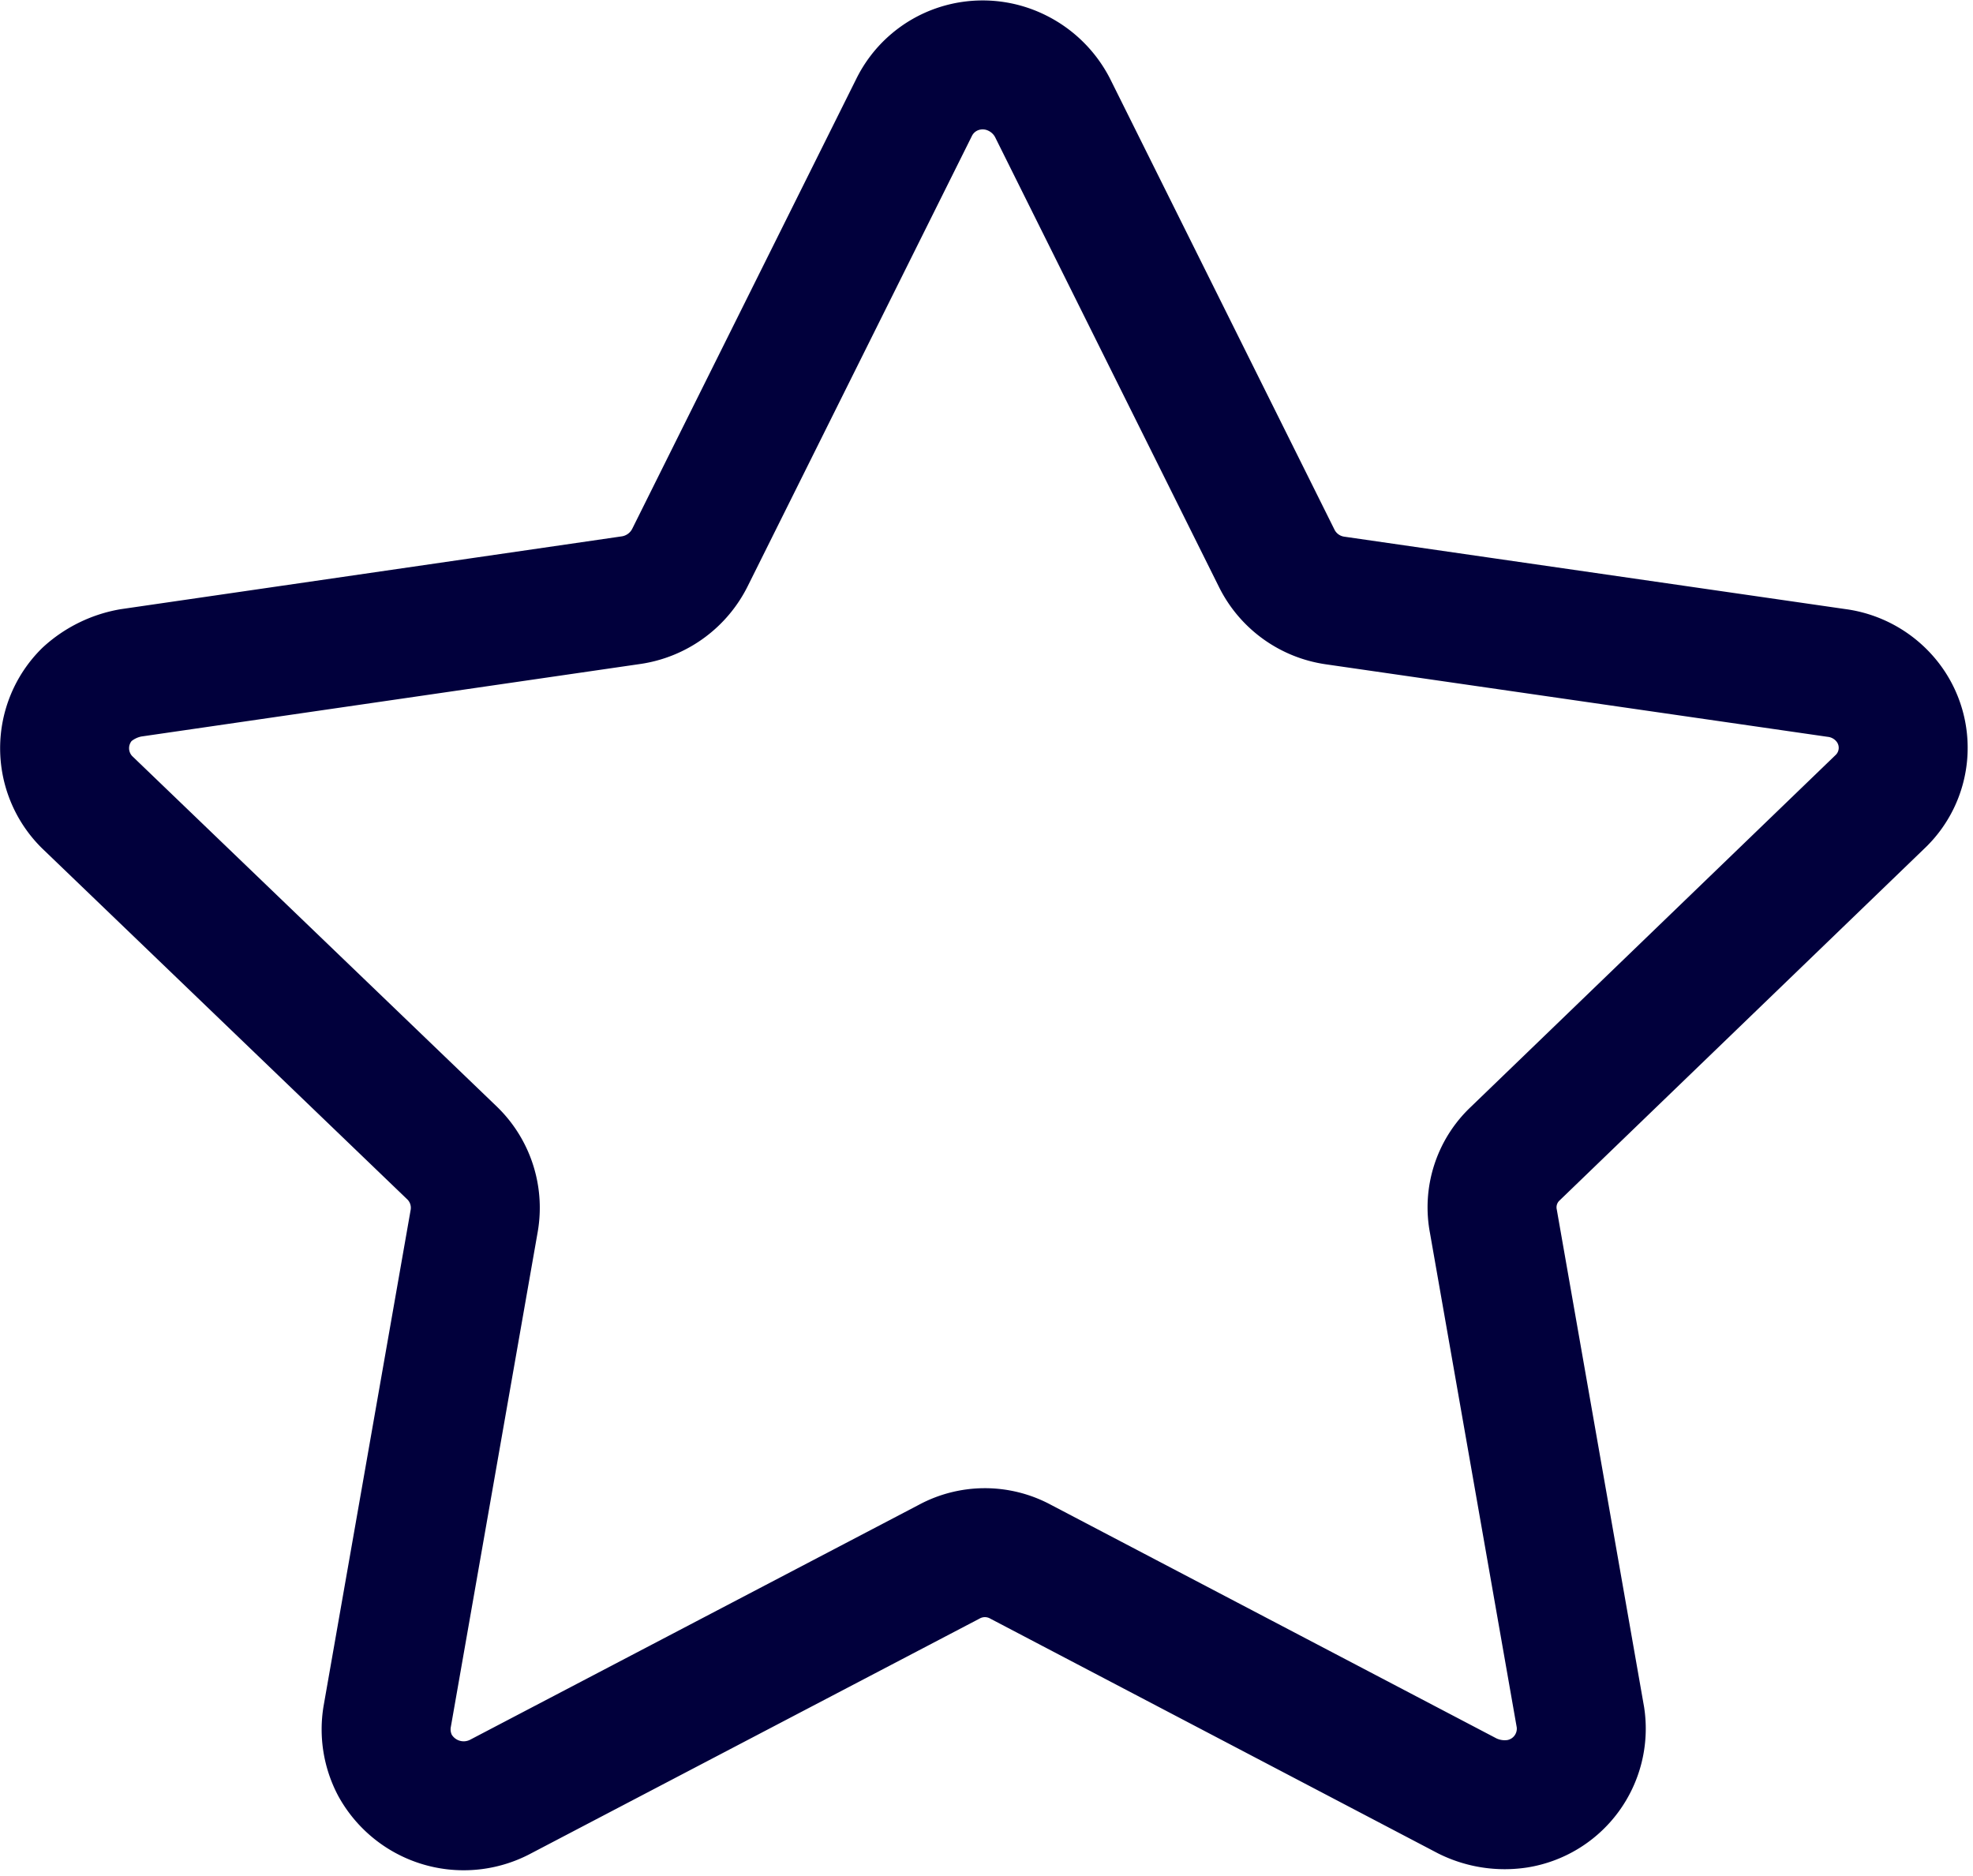 <svg xmlns="http://www.w3.org/2000/svg" width="15.3" height="14.547" viewBox="0 0 15.3 14.547">
  <path id="star" d="M7.661.331,9.4,3.825a.6.6,0,0,0,.45.328l3.889.562a.6.6,0,0,1,.4.229.577.577,0,0,1-.064.774L11.25,8.443a.572.572,0,0,0-.169.526l.675,3.846a.59.59,0,0,1-.489.669.651.651,0,0,1-.387-.06L7.416,11.608a.582.582,0,0,0-.557,0L3.371,13.434a.609.609,0,0,1-.808-.248.6.6,0,0,1-.061-.375l.675-3.846a.591.591,0,0,0-.169-.525L.174,5.716a.589.589,0,0,1,0-.834l0,0a.682.682,0,0,1,.339-.167L4.4,4.15a.609.609,0,0,0,.45-.329L6.588.331a.59.59,0,0,1,.343-.3.6.6,0,0,1,.458.033A.615.615,0,0,1,7.661.331Z" transform="translate(0.5 0.503)" fill="none" stroke="#01003c" stroke-linecap="round" stroke-linejoin="round" stroke-miterlimit="10" stroke-width="1"/>
</svg>
